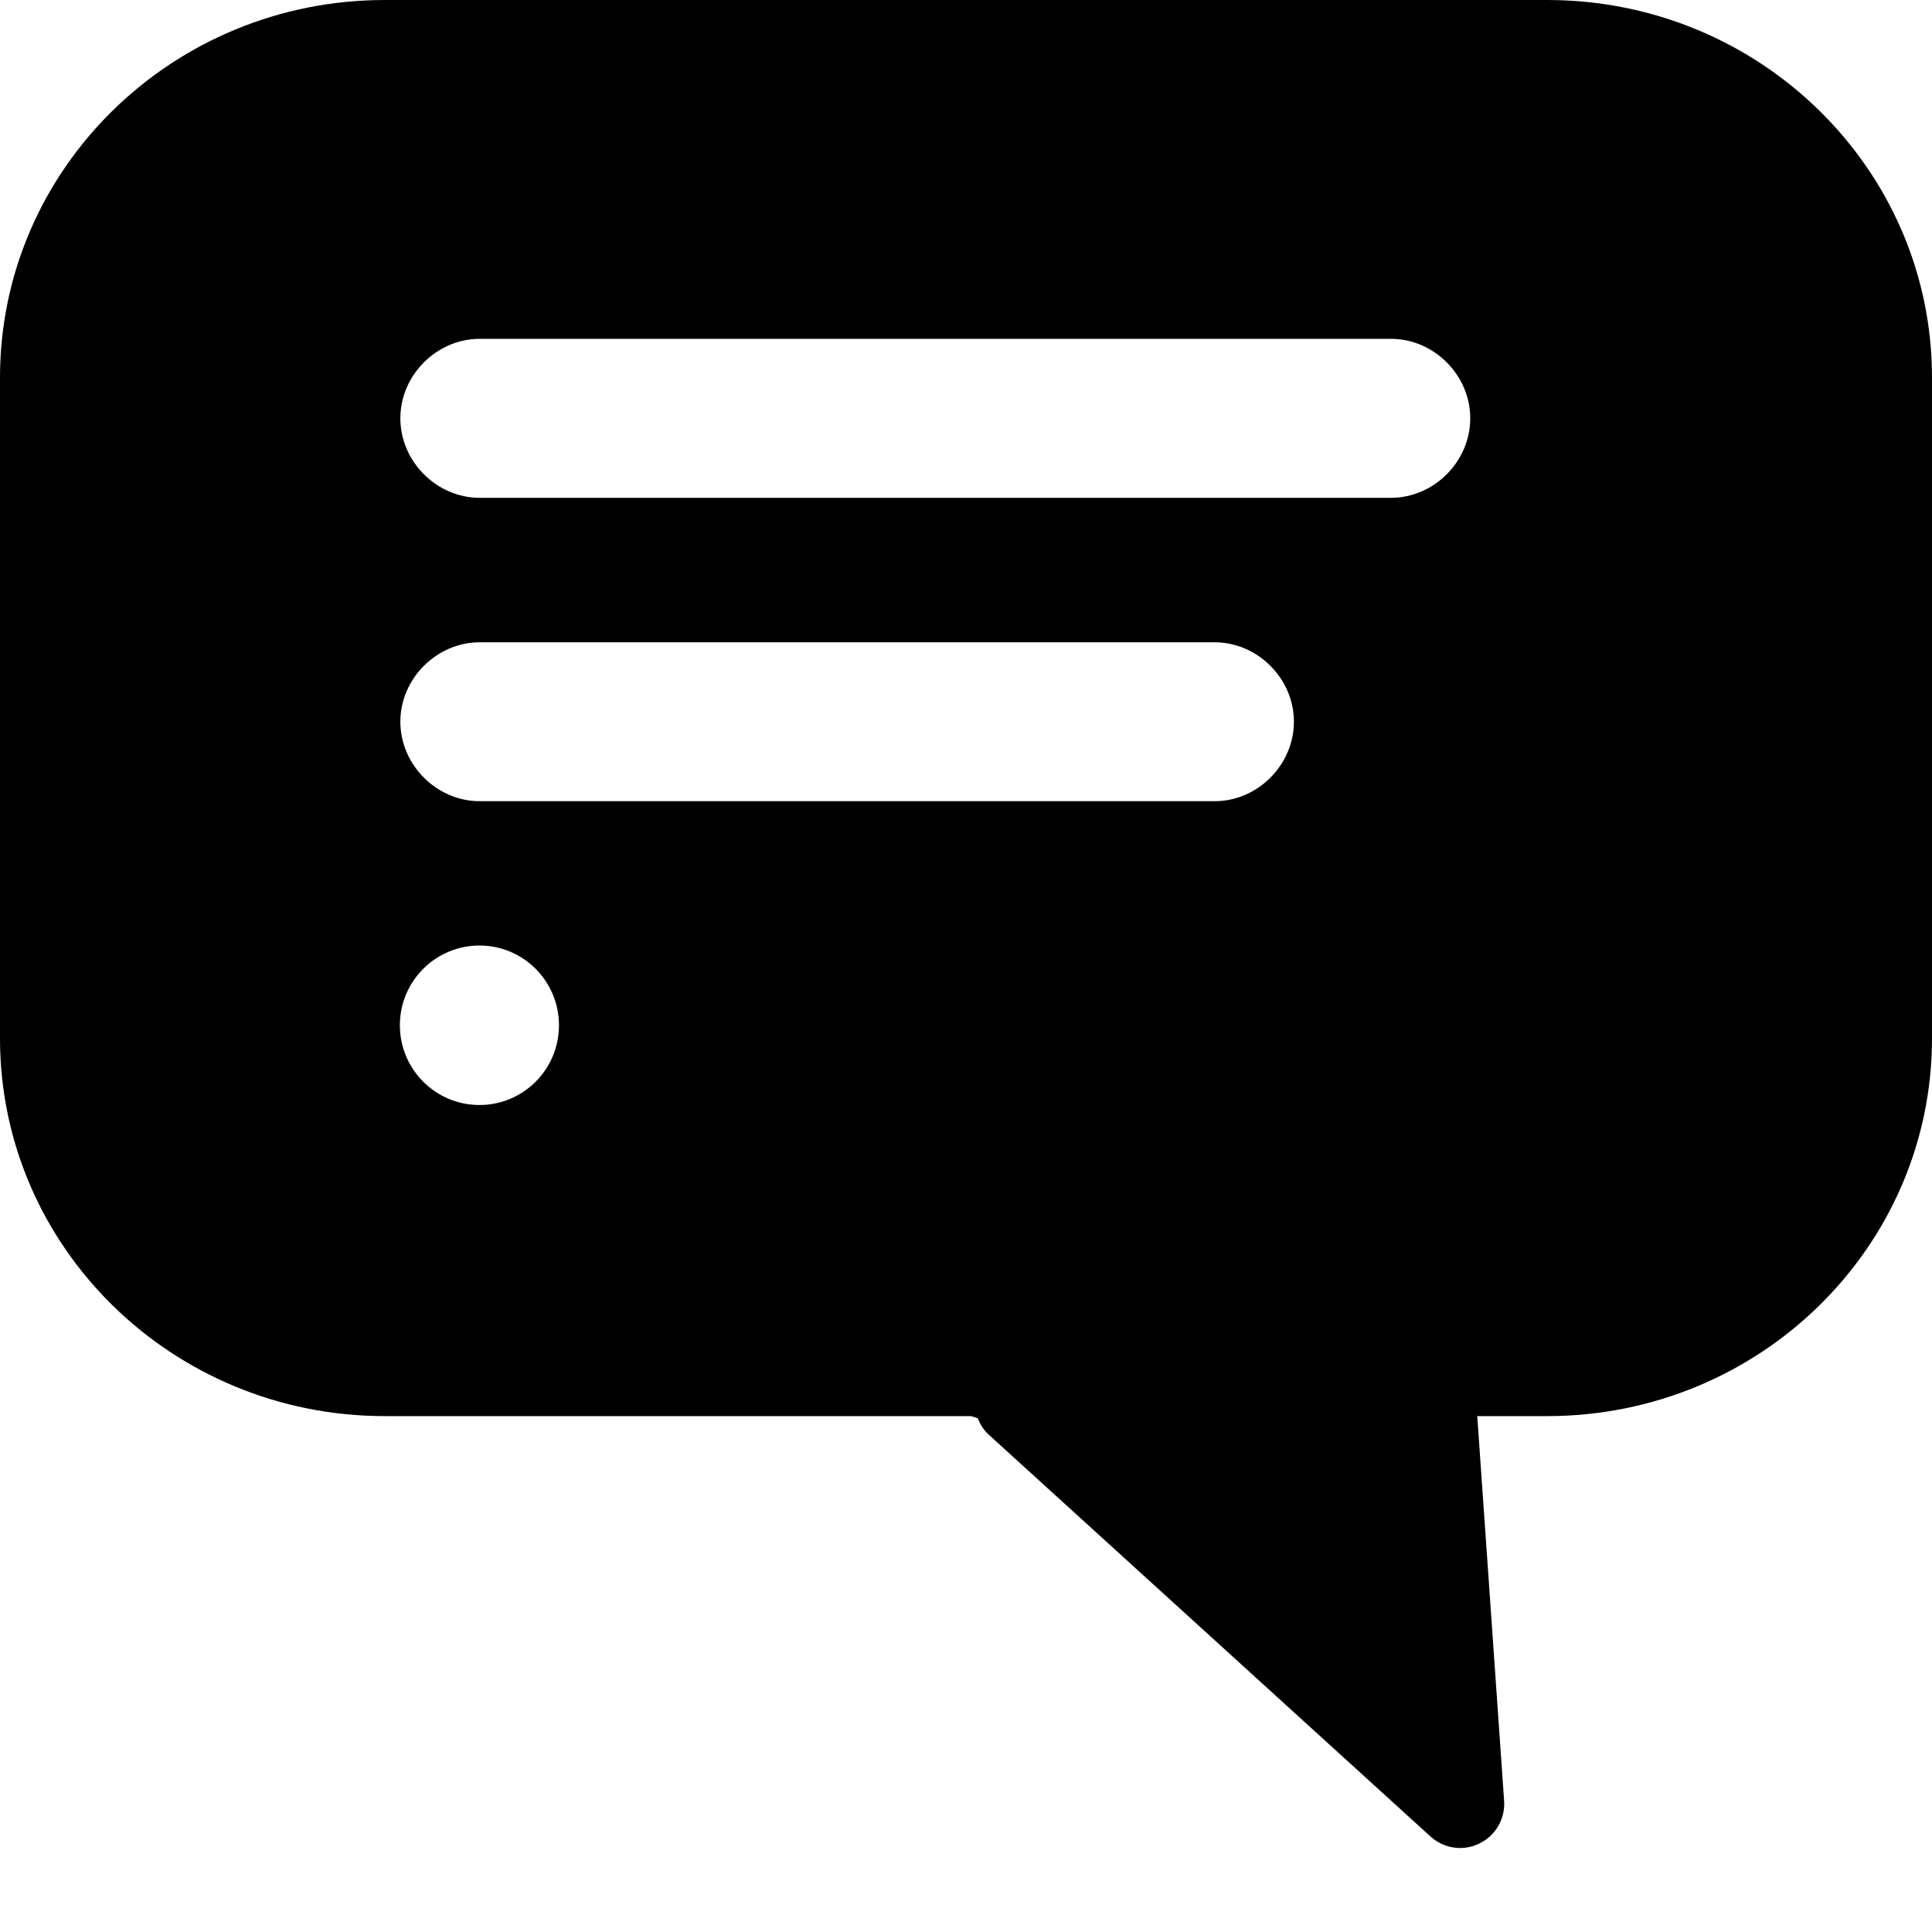 <svg height="40" viewBox="0 0 40 40" width="40" xmlns="http://www.w3.org/2000/svg">
    <path d="m28.797 10.307h-18.865c-.891 0-1.643-.751-1.643-1.647 0-.893.752-1.645 1.643-1.645h18.865c.892 0 1.643.752 1.643 1.645 0 .896-.751 1.647-1.643 1.647m-3.65 6.281h-15.215c-.891 0-1.643-.751-1.643-1.647 0-.892.752-1.643 1.643-1.643h15.215c.891 0 1.642.751 1.642 1.643 0 .896-.751 1.647-1.642 1.647m-15.22 6.29c-.91 0-1.648-.738-1.648-1.651s.738-1.651 1.648-1.651c.909 0 1.646.738 1.646 1.651s-.737 1.651-1.646 1.651m22.107-22.878h-24.067c-4.402 0-7.967 3.499-7.967 7.817v13.681c0 4.321 3.565 7.821 7.967 7.821h12.137l.138.044c.051.125.12.241.223.335l9.152 8.325c.172.156.392.238.614.238.135 0 .272-.032.398-.093.336-.163.538-.513.512-.887l-.556-7.962h1.449c4.399 0 7.966-3.5 7.966-7.821v-13.681c0-4.318-3.567-7.817-7.966-7.817" fill-rule="evenodd"/>
</svg>

